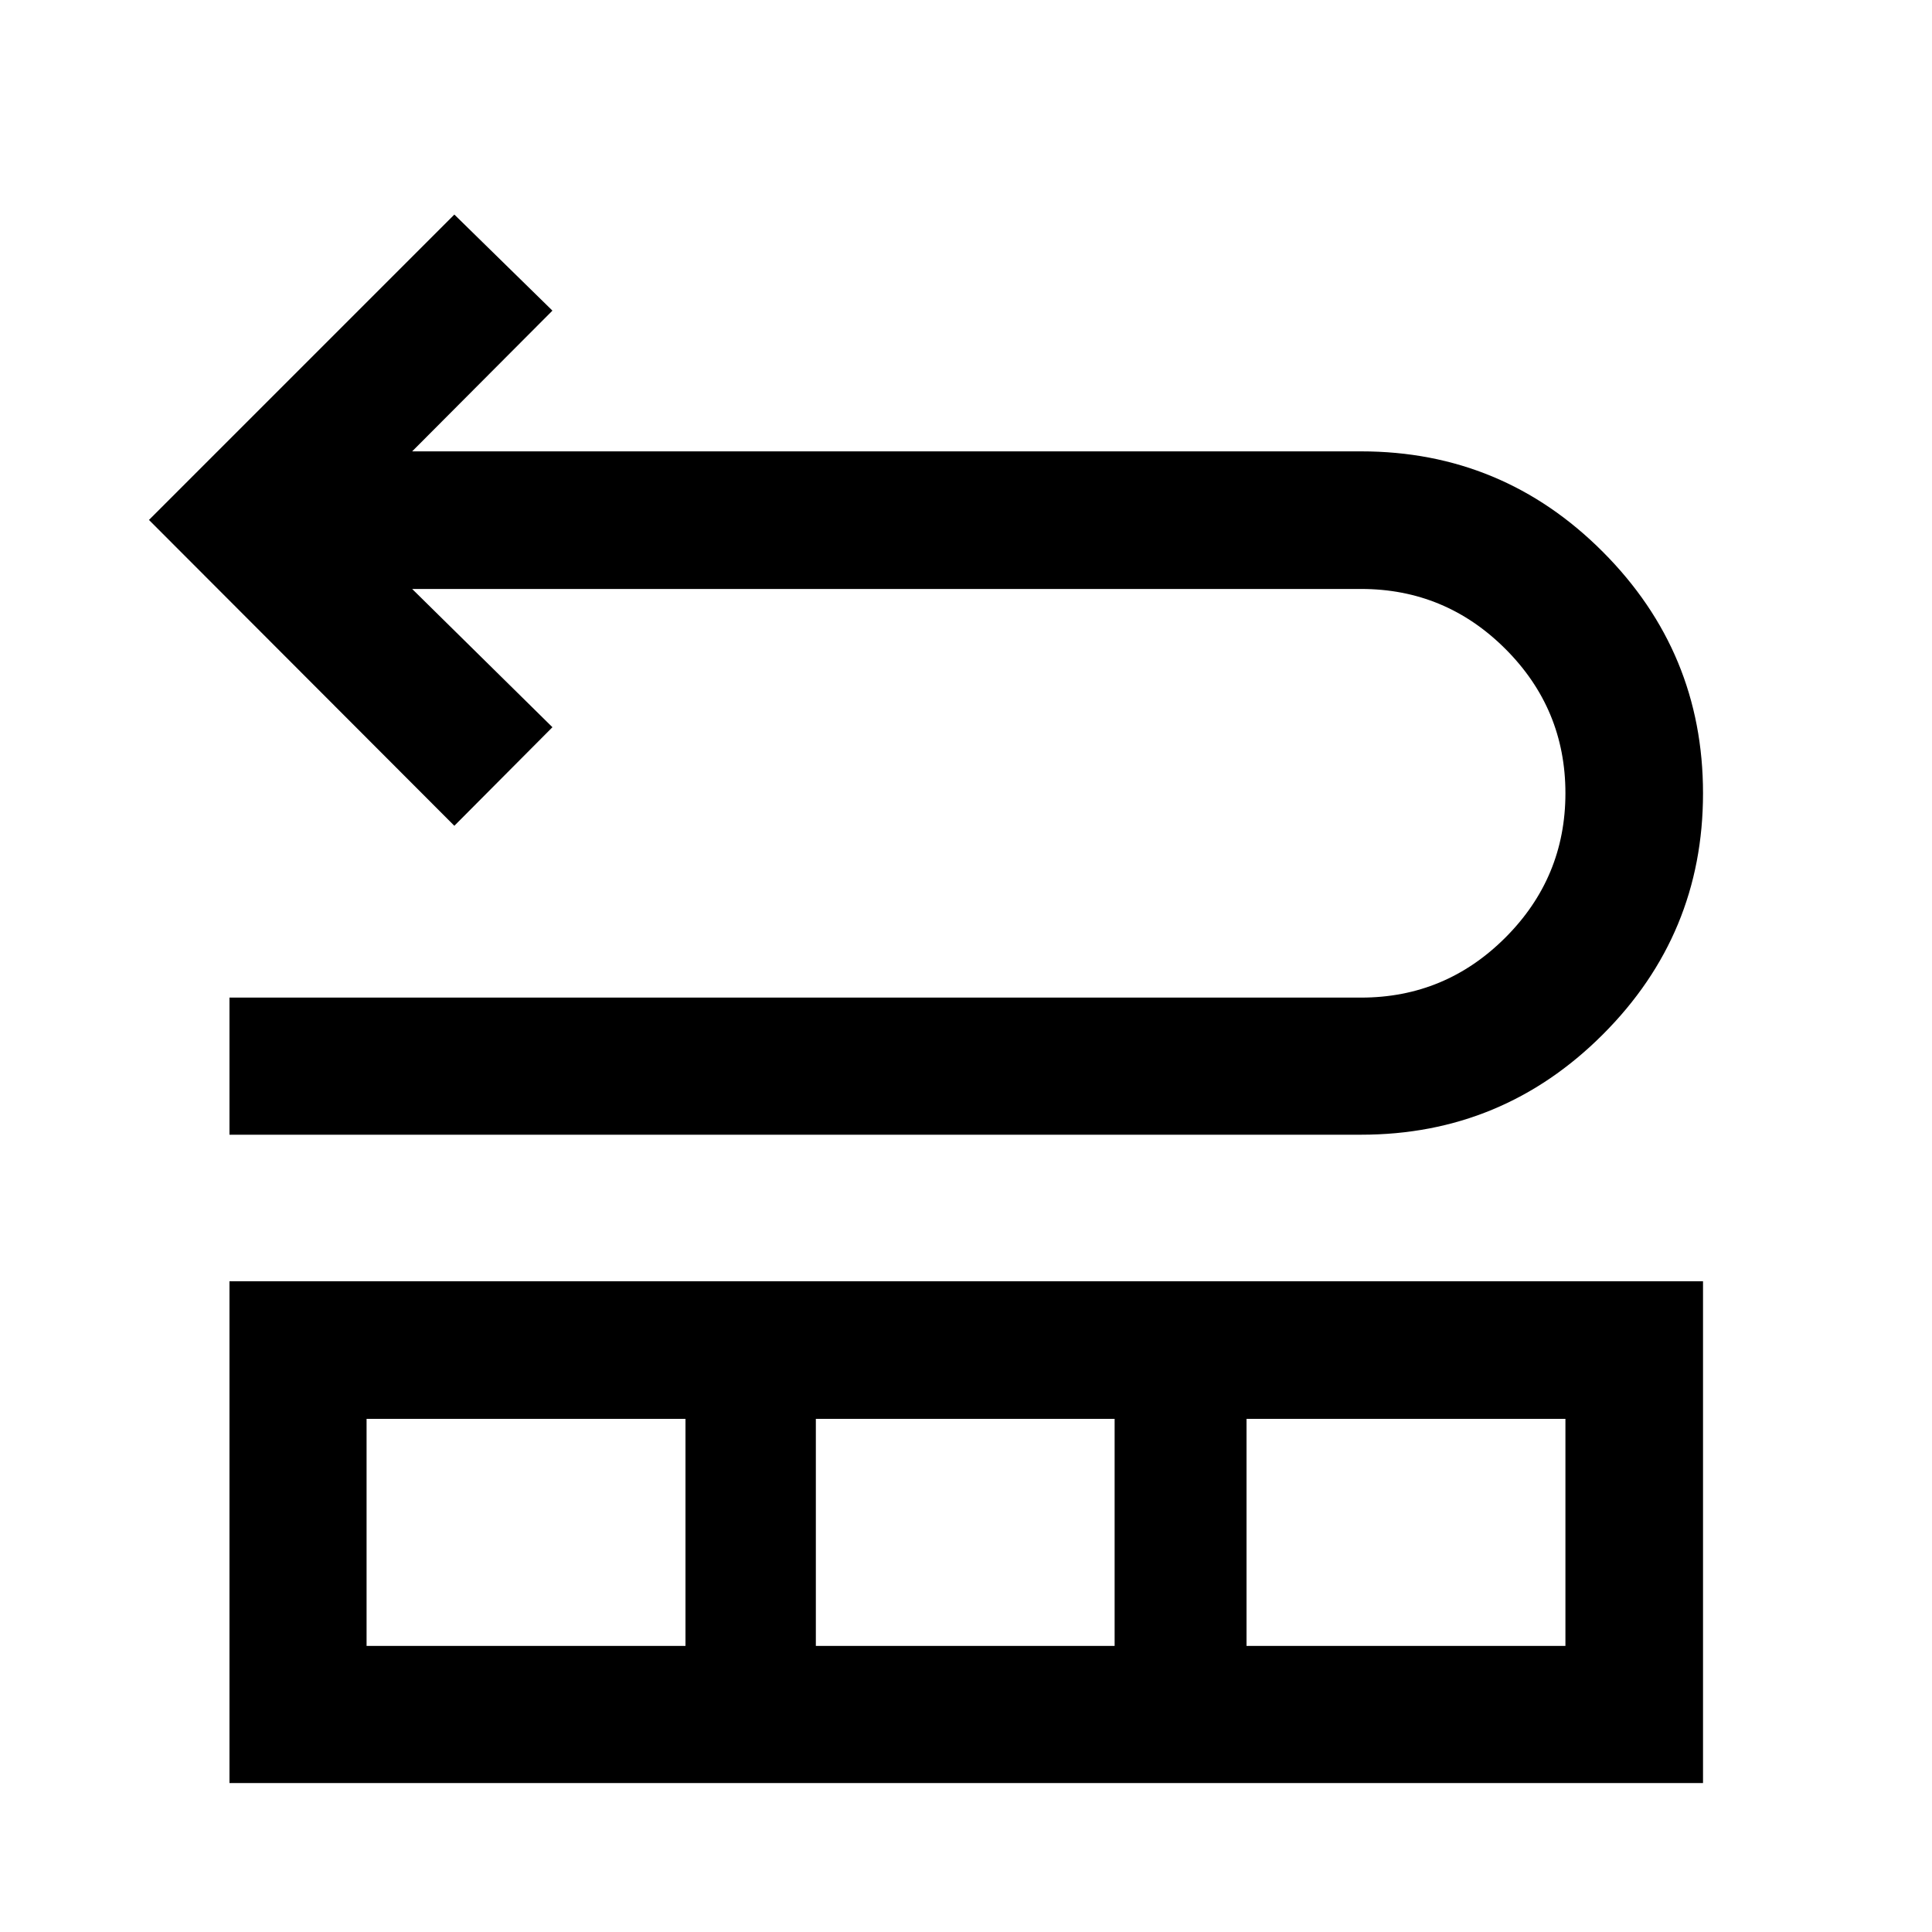 <svg xmlns="http://www.w3.org/2000/svg" height="48" viewBox="0 -960 960 960" width="48"><path d="M114.02-396.17v-68.13h562.31q41.87 0 71.7-29.84 29.82-29.83 29.82-71.72 0-41.9-29.82-71.69-29.83-29.8-71.7-29.8H204.8l69.7 68.7-48.74 48.98L74.02-701.65l151.74-151.74 48.74 47.74-69.7 69.93h471.53q70.28 0 120.08 49.9 49.81 49.89 49.81 120 0 70.1-49.81 119.87-49.8 49.78-120.08 49.78H114.02Zm0 322.15v-249.33h732.2v249.33h-732.2Zm68.13-68.13h158.46v-112.83H182.15v112.83Zm223.24 0h148.46v-112.83H405.39v112.83Zm214 0h158.46v-112.83H619.39v112.83Z"/></svg>